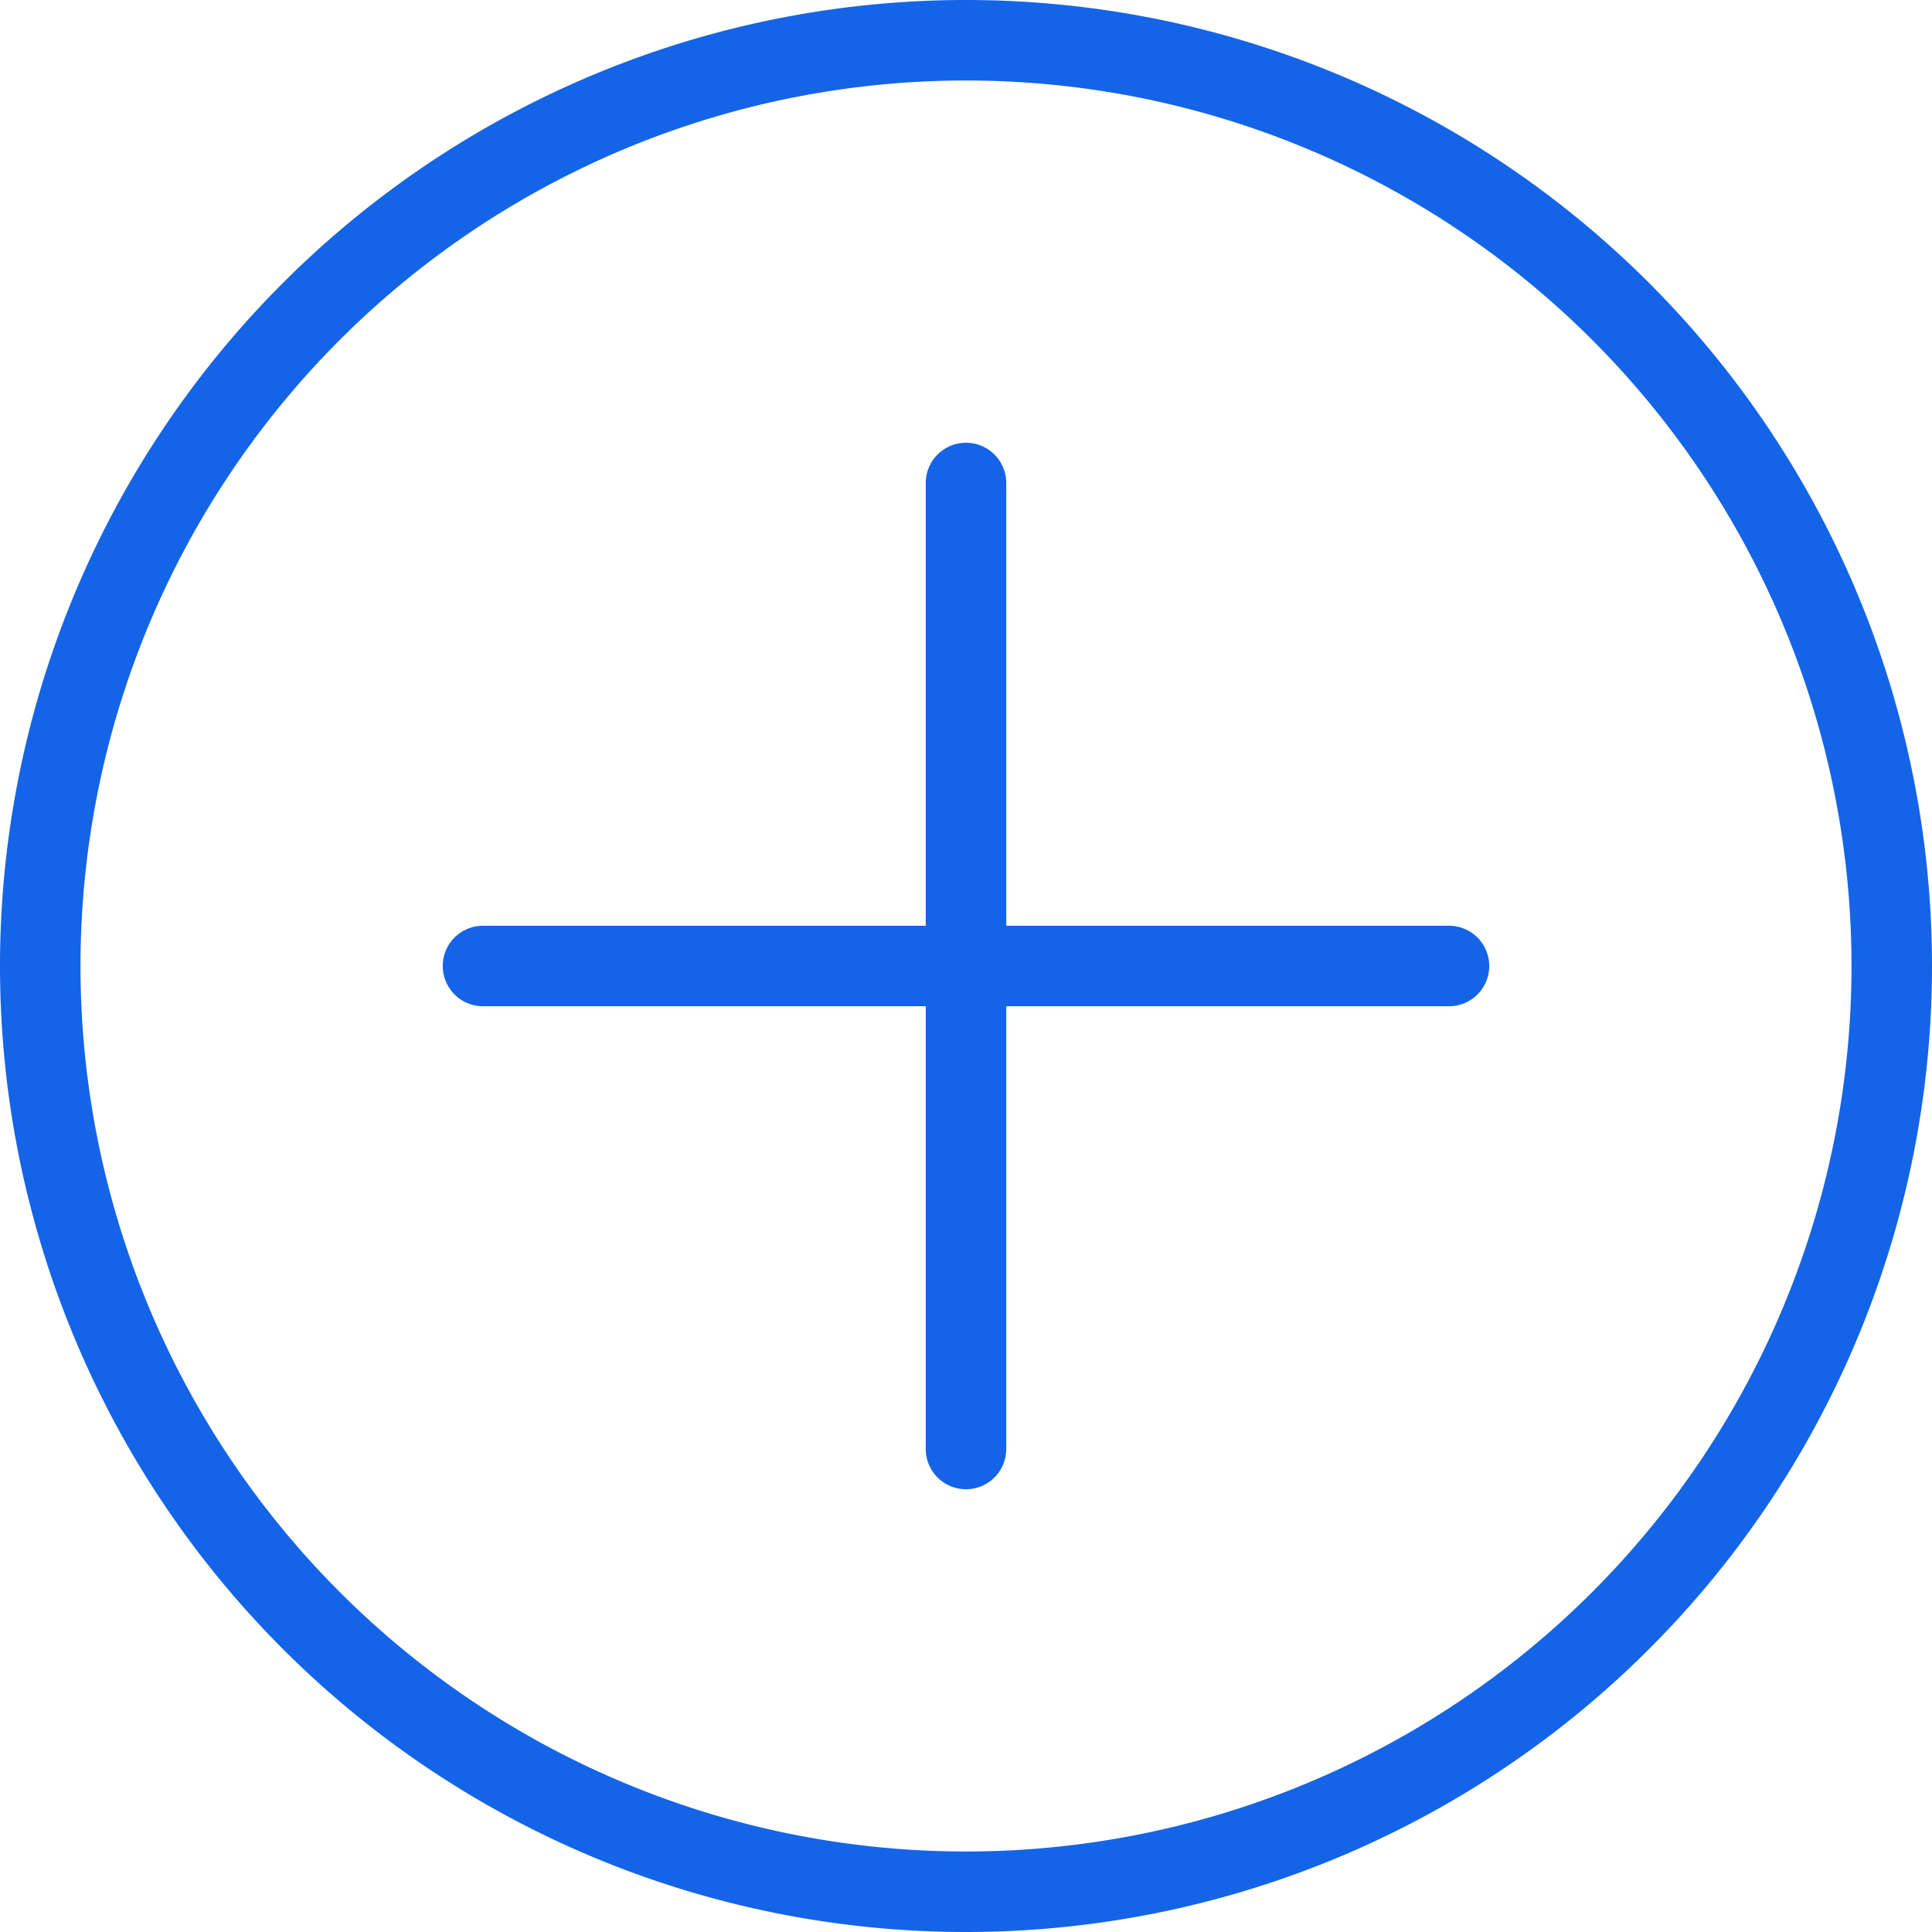 <?xml version="1.0" standalone="no"?><!DOCTYPE svg PUBLIC "-//W3C//DTD SVG 1.1//EN" "http://www.w3.org/Graphics/SVG/1.1/DTD/svg11.dtd"><svg t="1586227547969" class="icon" viewBox="0 0 1024 1024" version="1.1" xmlns="http://www.w3.org/2000/svg" p-id="5381" width="128" height="128" xmlns:xlink="http://www.w3.org/1999/xlink"><defs><style type="text/css"></style></defs><path d="M512 1024a512 512 0 1 1 512-512 512 512 0 0 1-512 512z m0-981.333a469.333 469.333 0 1 0 469.333 469.333A469.333 469.333 0 0 0 512 42.667z m256 490.667H533.333v234.667a21.333 21.333 0 0 1-42.667 0V533.333H256a21.333 21.333 0 0 1 0-42.667h234.667V256a21.333 21.333 0 0 1 42.667 0v234.667h234.667a21.333 21.333 0 0 1 0 42.667z" p-id="5382" fill="#1464E8"></path></svg>